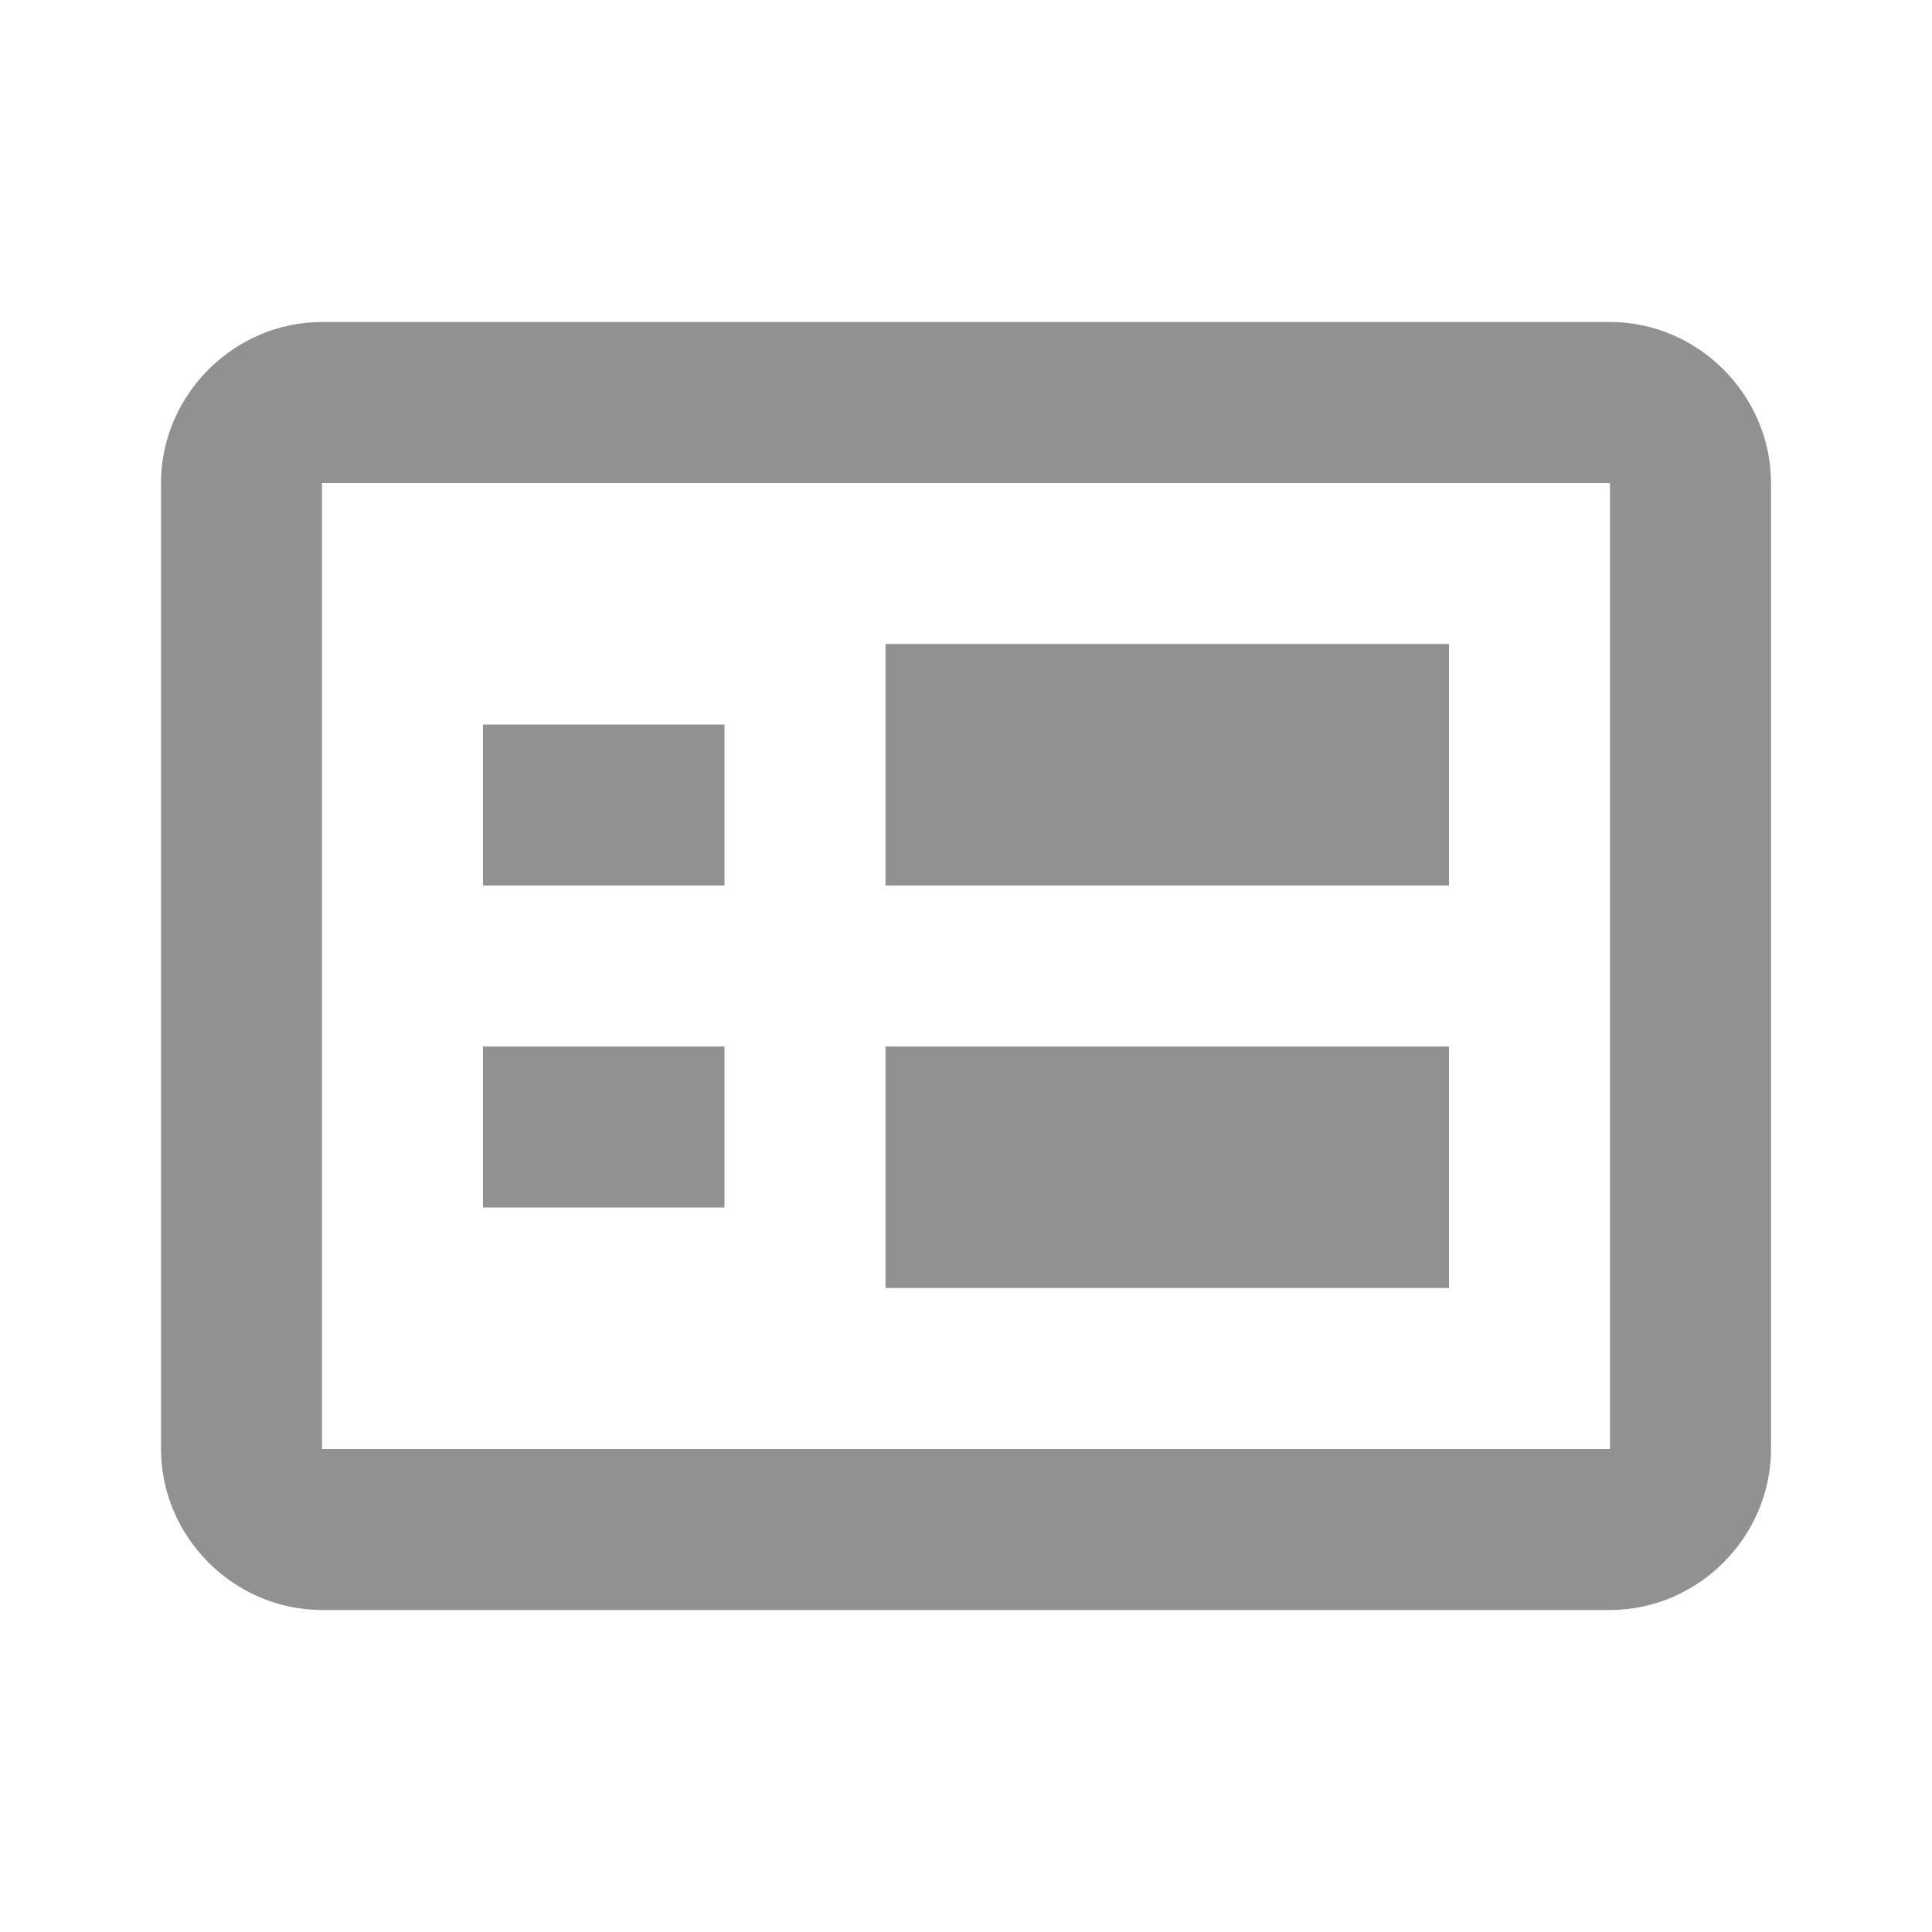 <svg xmlns="http://www.w3.org/2000/svg" viewBox="0 0 24 24">    <path  fill="#919191" d="M 4 4 C 2.907 4 2 4.907 2 6 L 2 18 C 2 19.093 2.907 20 4 20 L 20 20 C 21.093 20 22 19.093 22 18 L 22 6 C 22 4.907 21.093 4 20 4 L 4 4 z M 4 6 L 20 6 L 20 18 L 4 18 L 4 6 z M 11 8 L 11 11 L 18 11 L 18 8 L 11 8 z M 6 9 L 6 11 L 9 11 L 9 9 L 6 9 z M 6 13 L 6 15 L 9 15 L 9 13 L 6 13 z M 11 13 L 11 16 L 18 16 L 18 13 L 11 13 z"></path></svg>